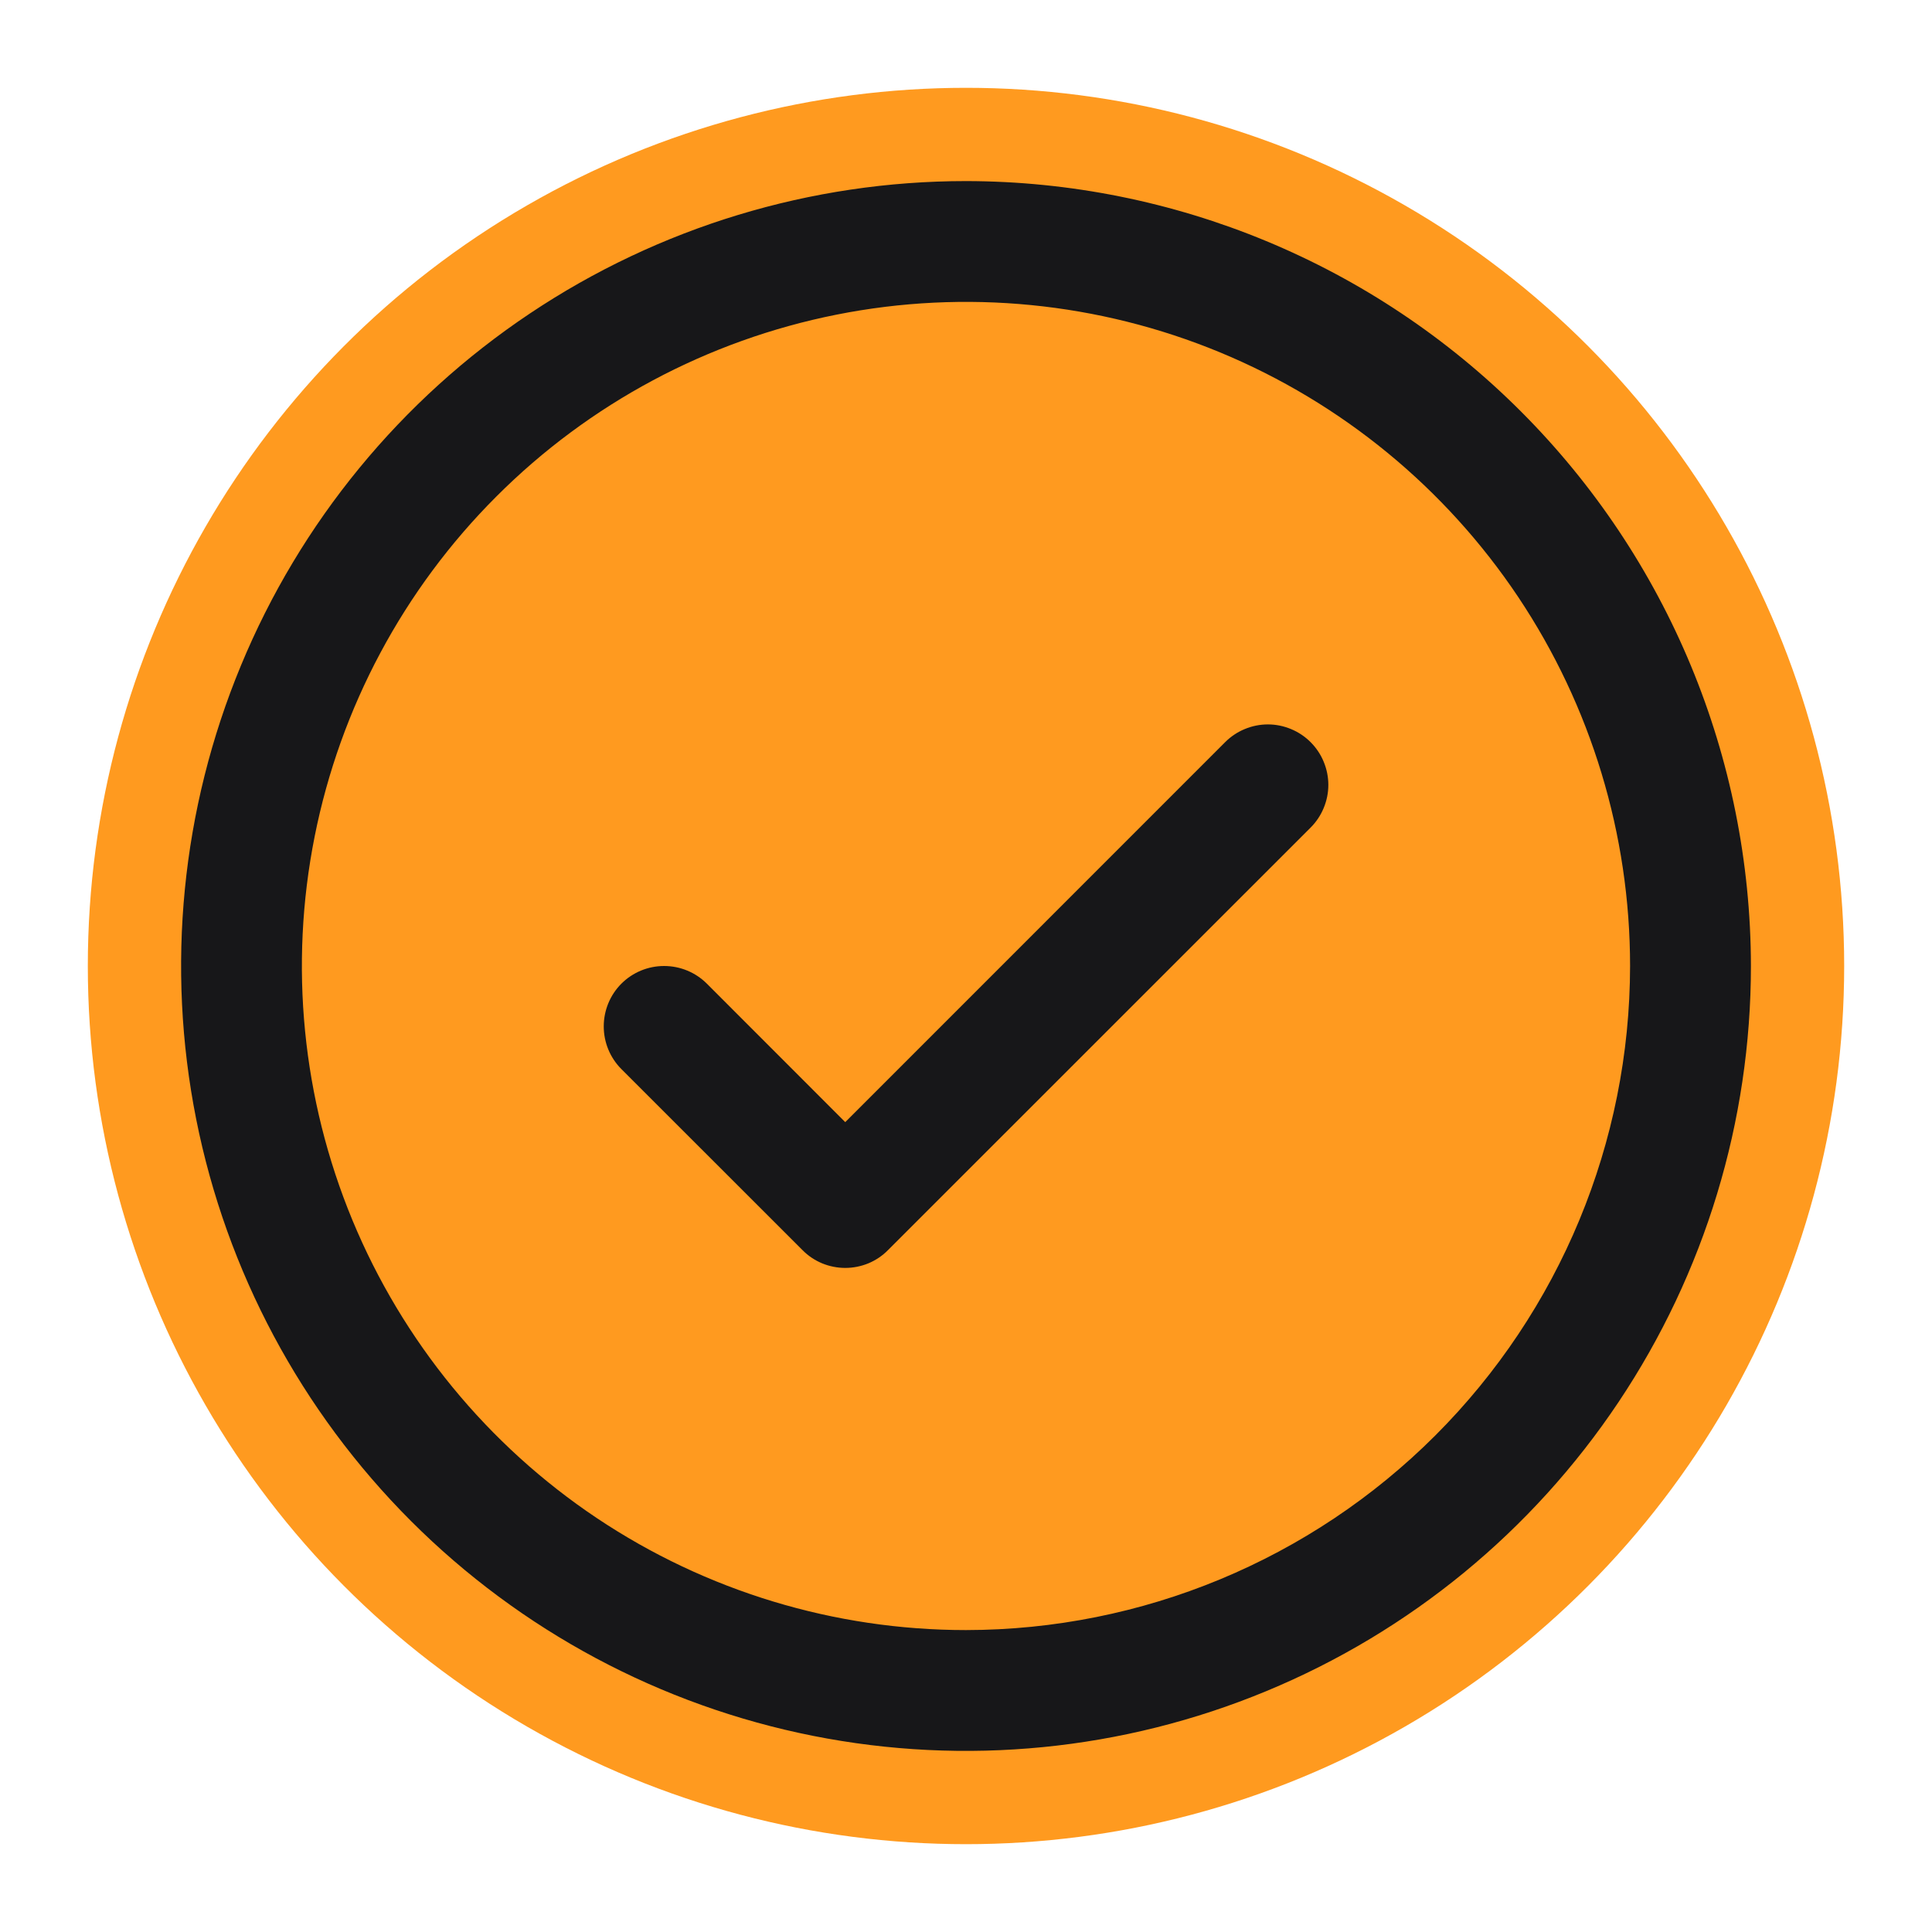 <svg width="22" height="22" viewBox="0 0 22 22" fill="none" xmlns="http://www.w3.org/2000/svg">
<circle cx="11" cy="11" r="10" fill="#FF9A1F"/>
<path d="M14.924 8.451C14.988 8.515 15.039 8.591 15.073 8.674C15.108 8.758 15.126 8.847 15.126 8.938C15.126 9.028 15.108 9.117 15.073 9.201C15.039 9.284 14.988 9.36 14.924 9.424L10.111 14.236C10.048 14.3 9.972 14.351 9.888 14.386C9.805 14.42 9.715 14.438 9.625 14.438C9.535 14.438 9.445 14.42 9.362 14.386C9.278 14.351 9.202 14.3 9.139 14.236L7.076 12.174C6.947 12.045 6.875 11.87 6.875 11.688C6.875 11.505 6.947 11.33 7.076 11.201C7.205 11.072 7.38 11 7.562 11C7.745 11 7.92 11.072 8.049 11.201L9.625 12.778L13.951 8.451C14.015 8.387 14.091 8.336 14.174 8.302C14.258 8.267 14.347 8.249 14.438 8.249C14.528 8.249 14.617 8.267 14.701 8.302C14.784 8.336 14.86 8.387 14.924 8.451ZM19.938 11C19.938 12.768 19.413 14.496 18.431 15.965C17.449 17.435 16.053 18.581 14.42 19.257C12.787 19.934 10.99 20.111 9.256 19.766C7.523 19.421 5.93 18.57 4.68 17.32C3.43 16.07 2.579 14.477 2.234 12.744C1.889 11.01 2.066 9.213 2.743 7.58C3.419 5.947 4.565 4.551 6.035 3.569C7.504 2.587 9.232 2.062 11 2.062C13.37 2.065 15.641 3.007 17.317 4.683C18.993 6.359 19.935 8.63 19.938 11ZM18.562 11C18.562 9.504 18.119 8.042 17.288 6.798C16.457 5.555 15.276 4.586 13.894 4.013C12.512 3.441 10.992 3.291 9.525 3.583C8.058 3.875 6.71 4.595 5.653 5.653C4.595 6.71 3.875 8.058 3.583 9.525C3.291 10.992 3.441 12.512 4.013 13.894C4.586 15.276 5.555 16.457 6.798 17.288C8.042 18.119 9.504 18.562 11 18.562C13.005 18.56 14.927 17.763 16.345 16.345C17.763 14.927 18.56 13.005 18.562 11Z" fill="#171719"/>
</svg>
